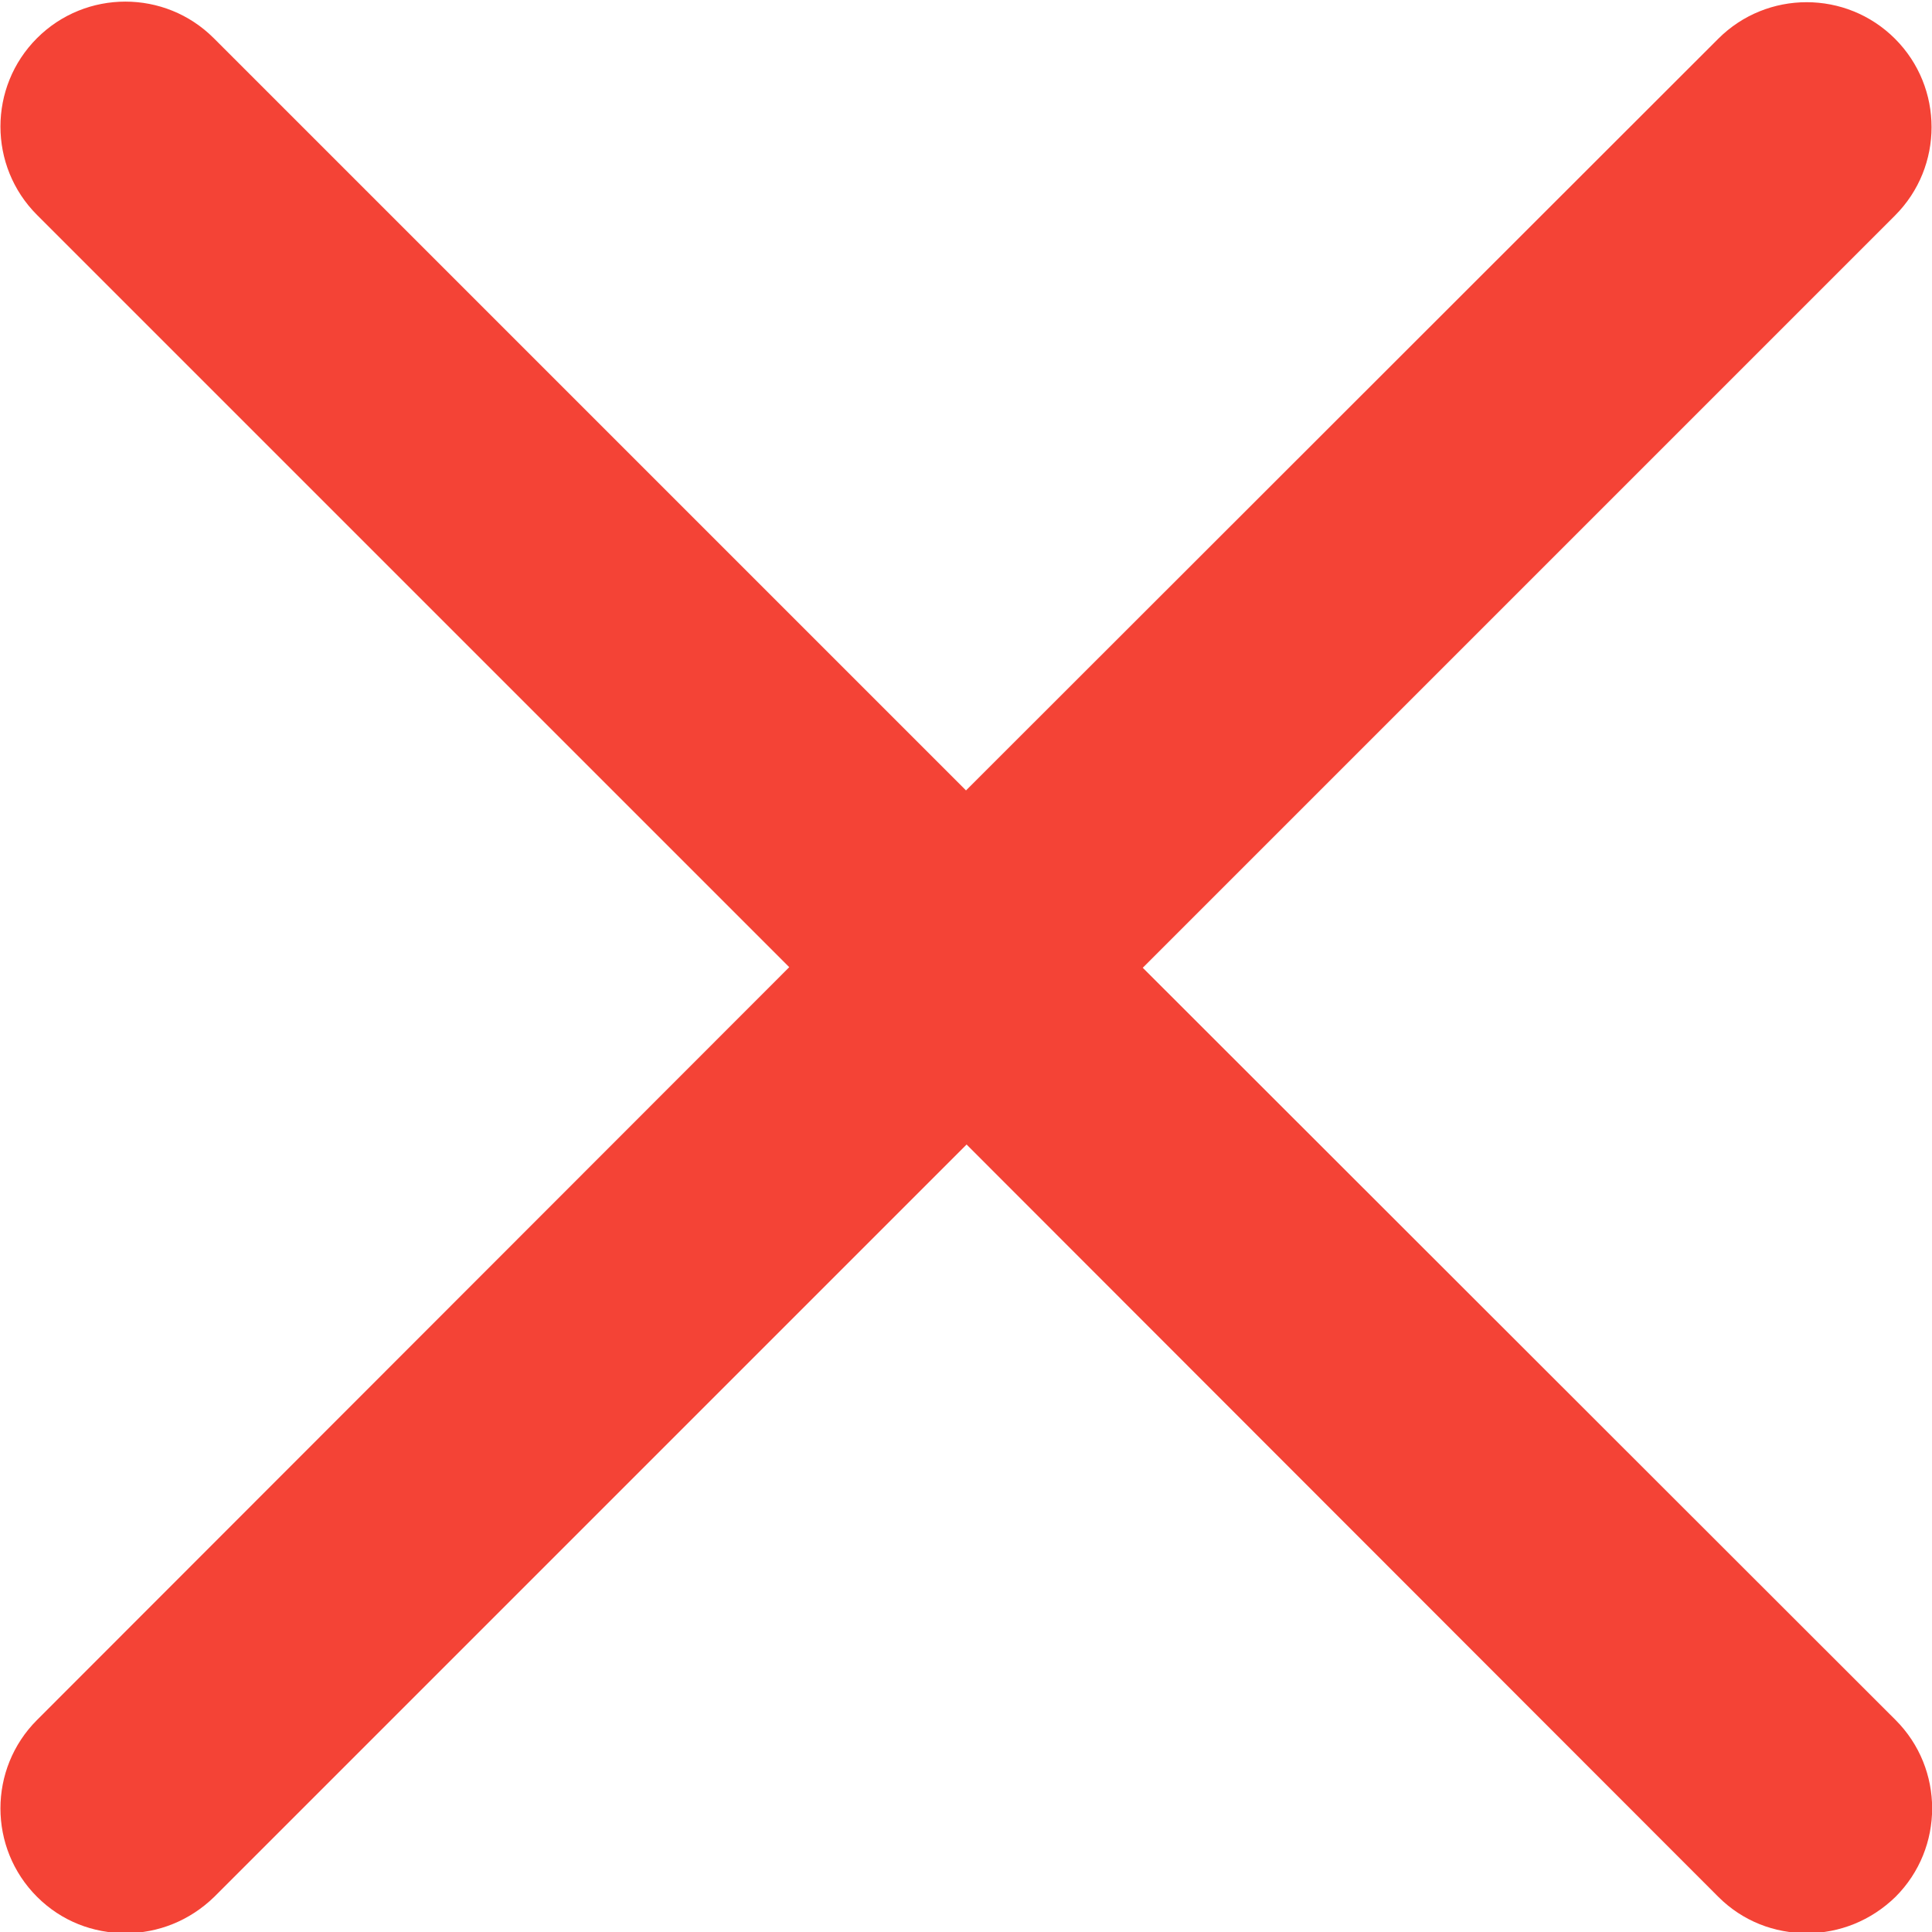 <svg xmlns="http://www.w3.org/2000/svg" viewBox="0 0 329 329">
  <path d="M194.6 164.8L322.7 36.7c8.3-8.3 8.3-21.8 0-30.1s-21.8-8.3-30.1 0l-128.1 128L36.4 6.5c-8.3-8.3-21.8-8.3-30.1 0s-8.3 21.8 0 30.1l128.1 128.1L6.3 292.9c-8.3 8.3-8.3 21.8 0 30.1 4.2 4.2 9.6 6.2 15.1 6.2s10.9-2.1 15.1-6.2l128.1-128.1 128 128.1c4.2 4.2 9.6 6.2 15.1 6.2s10.9-2.1 15.1-6.2c8.3-8.3 8.3-21.8 0-30.1L194.6 164.8z" fill="#f44336"/>
</svg>